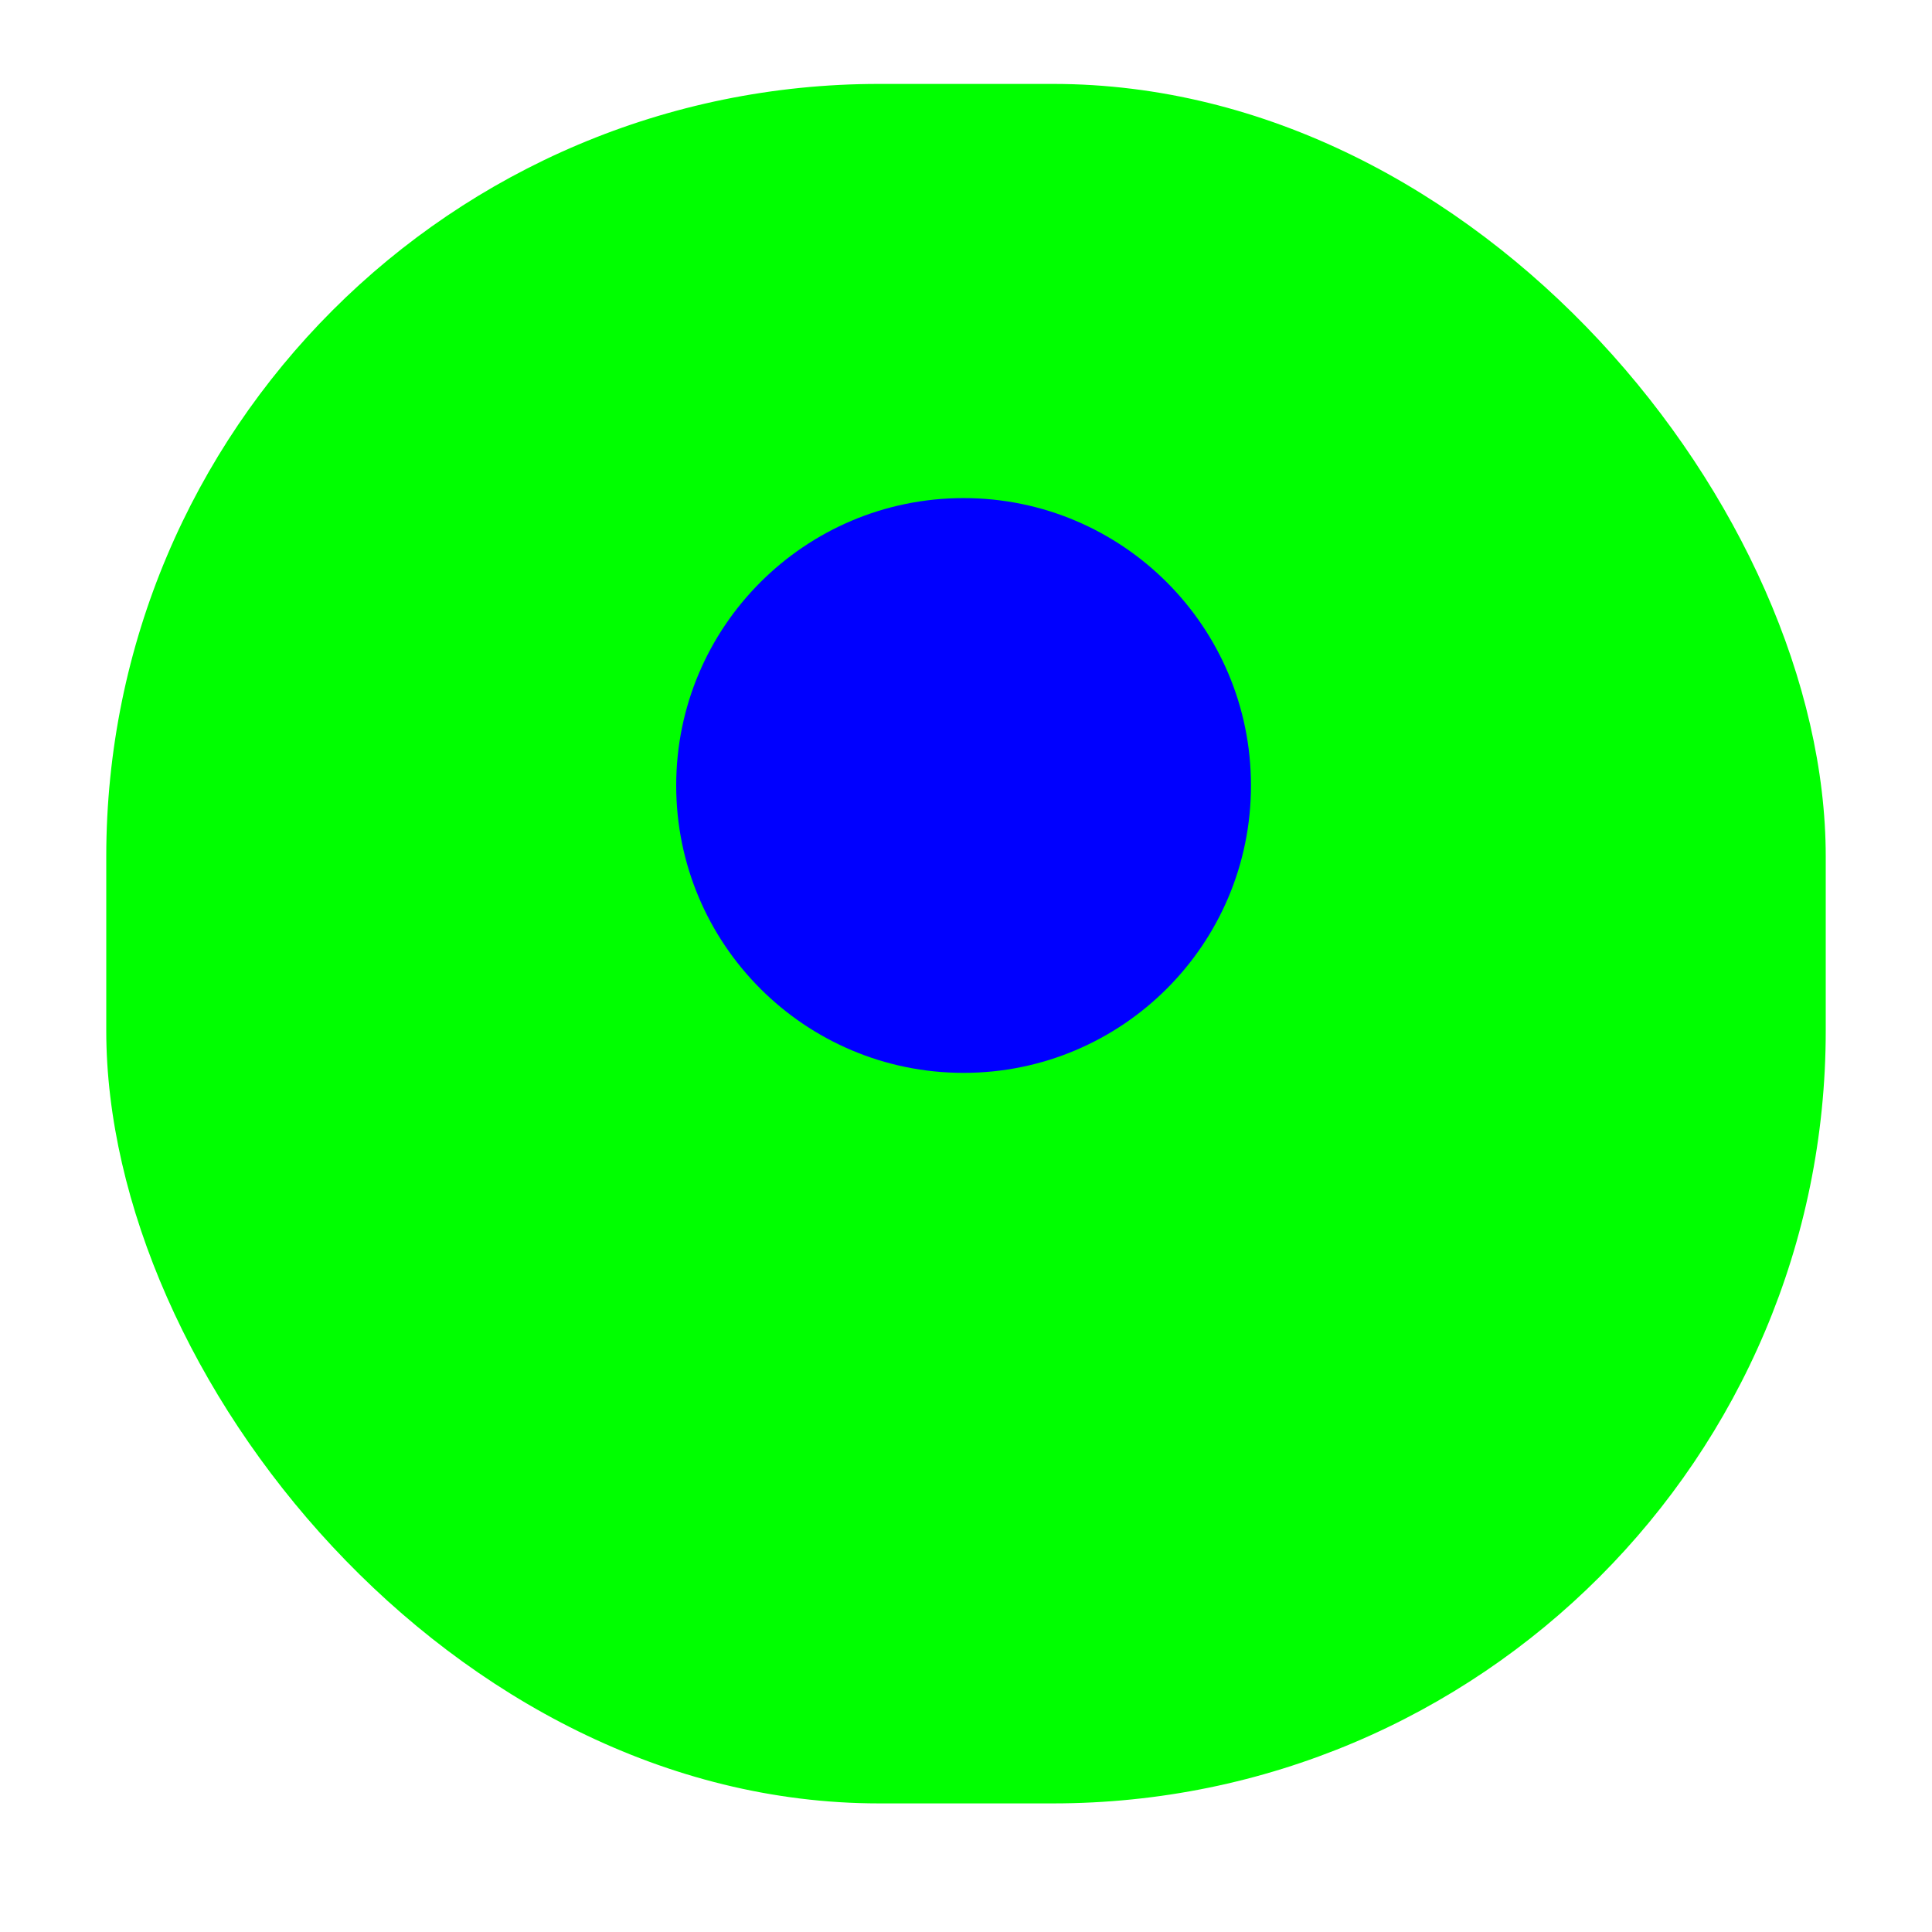 <svg width="256" height="256" viewBox="0 0 256 256" fill="none" xmlns="http://www.w3.org/2000/svg">
<g clip-path="url(#clip0_1840_88)">
<g filter="url(#filter0_d_1840_88)">
<rect x="14.08" y="6" width="227.84" height="227.84" rx="102.4" fill="#00FF00"/>
</g>
<path d="M127.68 142.16C148.711 142.16 165.76 125.111 165.76 104.08C165.76 83.049 148.711 66 127.68 66C106.649 66 89.6 83.049 89.6 104.08C89.6 125.111 106.649 142.16 127.68 142.16Z" fill="#0000FF"/>
</g>
<defs>
<filter id="filter0_d_1840_88" x="1.28" y="-1.68" width="253.44" height="253.44" filterUnits="userSpaceOnUse" color-interpolation-filters="sRGB">
<feFlood flood-opacity="0" result="BackgroundImageFix"/>
<feColorMatrix in="SourceAlpha" type="matrix" values="0 0 0 0 0 0 0 0 0 0 0 0 0 0 0 0 0 0 127 0" result="hardAlpha"/>
<feOffset dy="5.12"/>
<feGaussianBlur stdDeviation="6.4"/>
<feColorMatrix type="matrix" values="0 0 0 0 0 0 0 0 0 0 0 0 0 0 0 0 0 0 0.25 0"/>
<feBlend mode="normal" in2="BackgroundImageFix" result="effect1_dropShadow_1840_88"/>
<feBlend mode="normal" in="SourceGraphic" in2="effect1_dropShadow_1840_88" result="shape"/>
</filter>
<clipPath id="clip0_1840_88">
<rect width="256" height="256" fill="white"/>
</clipPath>
</defs>
</svg>
